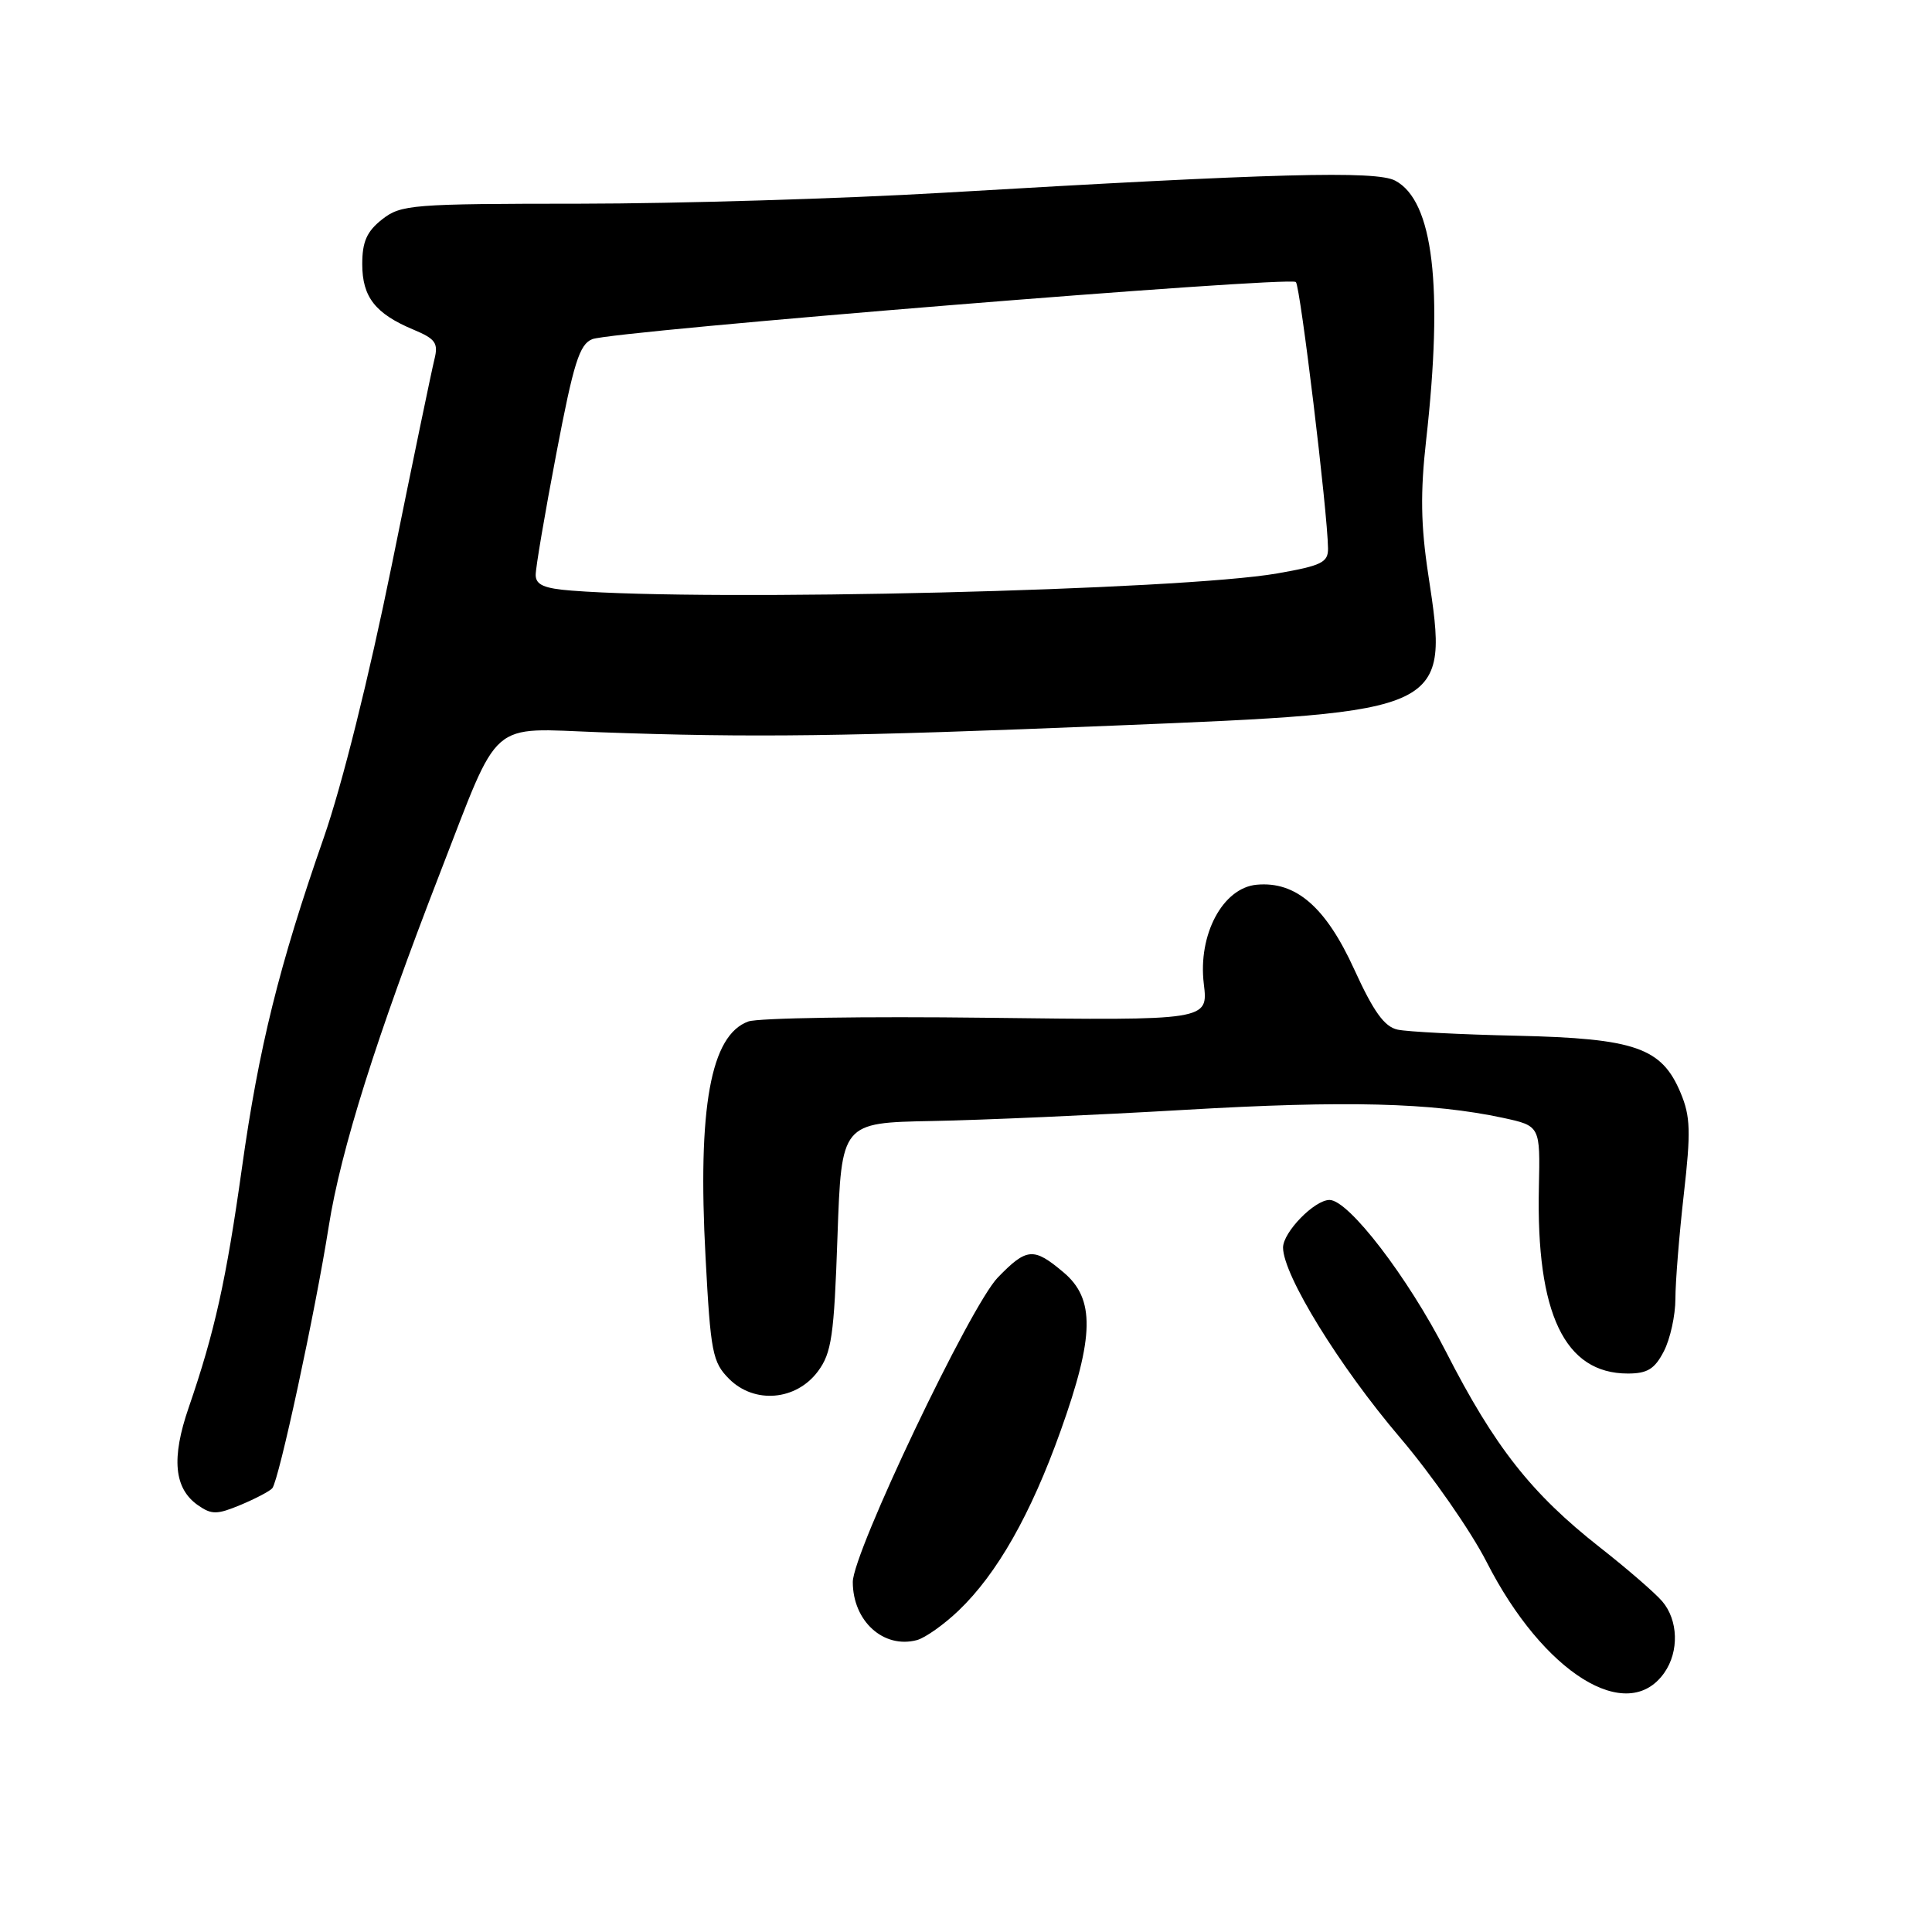 <?xml version="1.0" encoding="UTF-8" standalone="no"?>
<!DOCTYPE svg PUBLIC "-//W3C//DTD SVG 1.1//EN" "http://www.w3.org/Graphics/SVG/1.1/DTD/svg11.dtd" >
<svg xmlns="http://www.w3.org/2000/svg" xmlns:xlink="http://www.w3.org/1999/xlink" version="1.1" viewBox="0 0 256 256">
 <g >
 <path fill="currentColor"
d=" M 220.53 221.65 C 222.51 218.83 222.38 214.67 220.25 212.18 C 219.29 211.06 215.57 207.84 212.00 205.04 C 202.91 197.90 198.05 191.73 191.60 179.11 C 186.54 169.22 178.70 159.00 176.17 159.00 C 174.17 159.00 170.00 163.28 170.01 165.32 C 170.04 168.98 177.44 181.01 185.52 190.50 C 189.73 195.45 194.90 202.88 197.00 207.00 C 204.50 221.70 215.64 228.64 220.53 221.65 Z  M 127.03 213.40 C 132.12 208.53 136.59 200.66 140.54 189.59 C 145.02 177.06 145.11 172.11 140.92 168.59 C 136.96 165.25 136.05 165.32 132.21 169.28 C 128.57 173.04 113.00 205.73 113.00 209.62 C 113.00 214.81 117.08 218.50 121.50 217.32 C 122.60 217.02 125.09 215.26 127.03 213.40 Z  M 36.08 197.20 C 36.96 196.15 41.77 173.85 43.56 162.50 C 45.15 152.40 49.88 137.39 58.33 115.61 C 66.36 94.93 64.58 96.49 79.58 97.03 C 99.73 97.76 111.98 97.60 147.50 96.15 C 192.00 94.34 192.03 94.33 189.25 76.12 C 188.26 69.60 188.19 65.27 188.97 58.33 C 191.26 37.93 189.92 26.63 184.88 23.94 C 182.37 22.59 168.98 22.95 125.00 25.54 C 111.53 26.33 89.87 26.98 76.88 26.99 C 54.52 27.00 53.13 27.11 50.63 29.07 C 48.60 30.67 48.00 32.03 48.00 35.00 C 48.00 39.36 49.73 41.57 54.81 43.69 C 57.72 44.91 58.10 45.46 57.56 47.63 C 57.21 49.02 54.67 61.26 51.92 74.83 C 48.88 89.79 45.33 104.03 42.90 111.00 C 36.98 127.95 34.29 138.82 32.06 154.74 C 29.97 169.65 28.44 176.52 25.01 186.49 C 22.68 193.23 23.06 197.23 26.23 199.45 C 28.05 200.72 28.75 200.71 31.90 199.40 C 33.88 198.57 35.76 197.58 36.08 197.20 Z  M 108.38 181.71 C 110.19 179.27 110.52 177.05 110.97 163.84 C 111.50 148.77 111.50 148.77 123.50 148.54 C 130.10 148.42 145.18 147.75 157.00 147.06 C 178.38 145.81 189.69 146.10 199.15 148.12 C 204.09 149.19 204.09 149.19 203.91 157.34 C 203.54 174.08 207.32 182.00 215.70 182.00 C 218.29 182.00 219.26 181.40 220.47 179.05 C 221.31 177.43 222.00 174.29 222.00 172.09 C 222.00 169.88 222.50 163.66 223.11 158.28 C 224.06 149.96 224.00 147.93 222.69 144.81 C 220.19 138.82 216.69 137.60 201.00 137.24 C 193.57 137.08 186.45 136.71 185.18 136.43 C 183.44 136.05 182.00 134.05 179.45 128.46 C 175.68 120.19 171.72 116.75 166.52 117.23 C 162.03 117.64 158.72 123.83 159.51 130.36 C 160.10 135.22 160.10 135.22 130.80 134.86 C 114.68 134.66 100.45 134.88 99.16 135.35 C 94.16 137.15 92.42 146.74 93.49 166.61 C 94.16 179.24 94.41 180.50 96.62 182.72 C 99.97 186.06 105.49 185.59 108.38 181.71 Z  M 75.75 78.26 C 72.11 77.98 71.00 77.50 70.98 76.20 C 70.97 75.26 72.20 68.03 73.71 60.13 C 76.01 48.07 76.78 45.62 78.48 44.94 C 81.22 43.85 170.90 36.57 171.71 37.37 C 172.30 37.97 175.91 67.82 175.97 72.65 C 176.00 74.52 175.14 74.95 169.25 75.98 C 156.45 78.21 94.39 79.73 75.75 78.26 Z "/>
</g>
</svg>